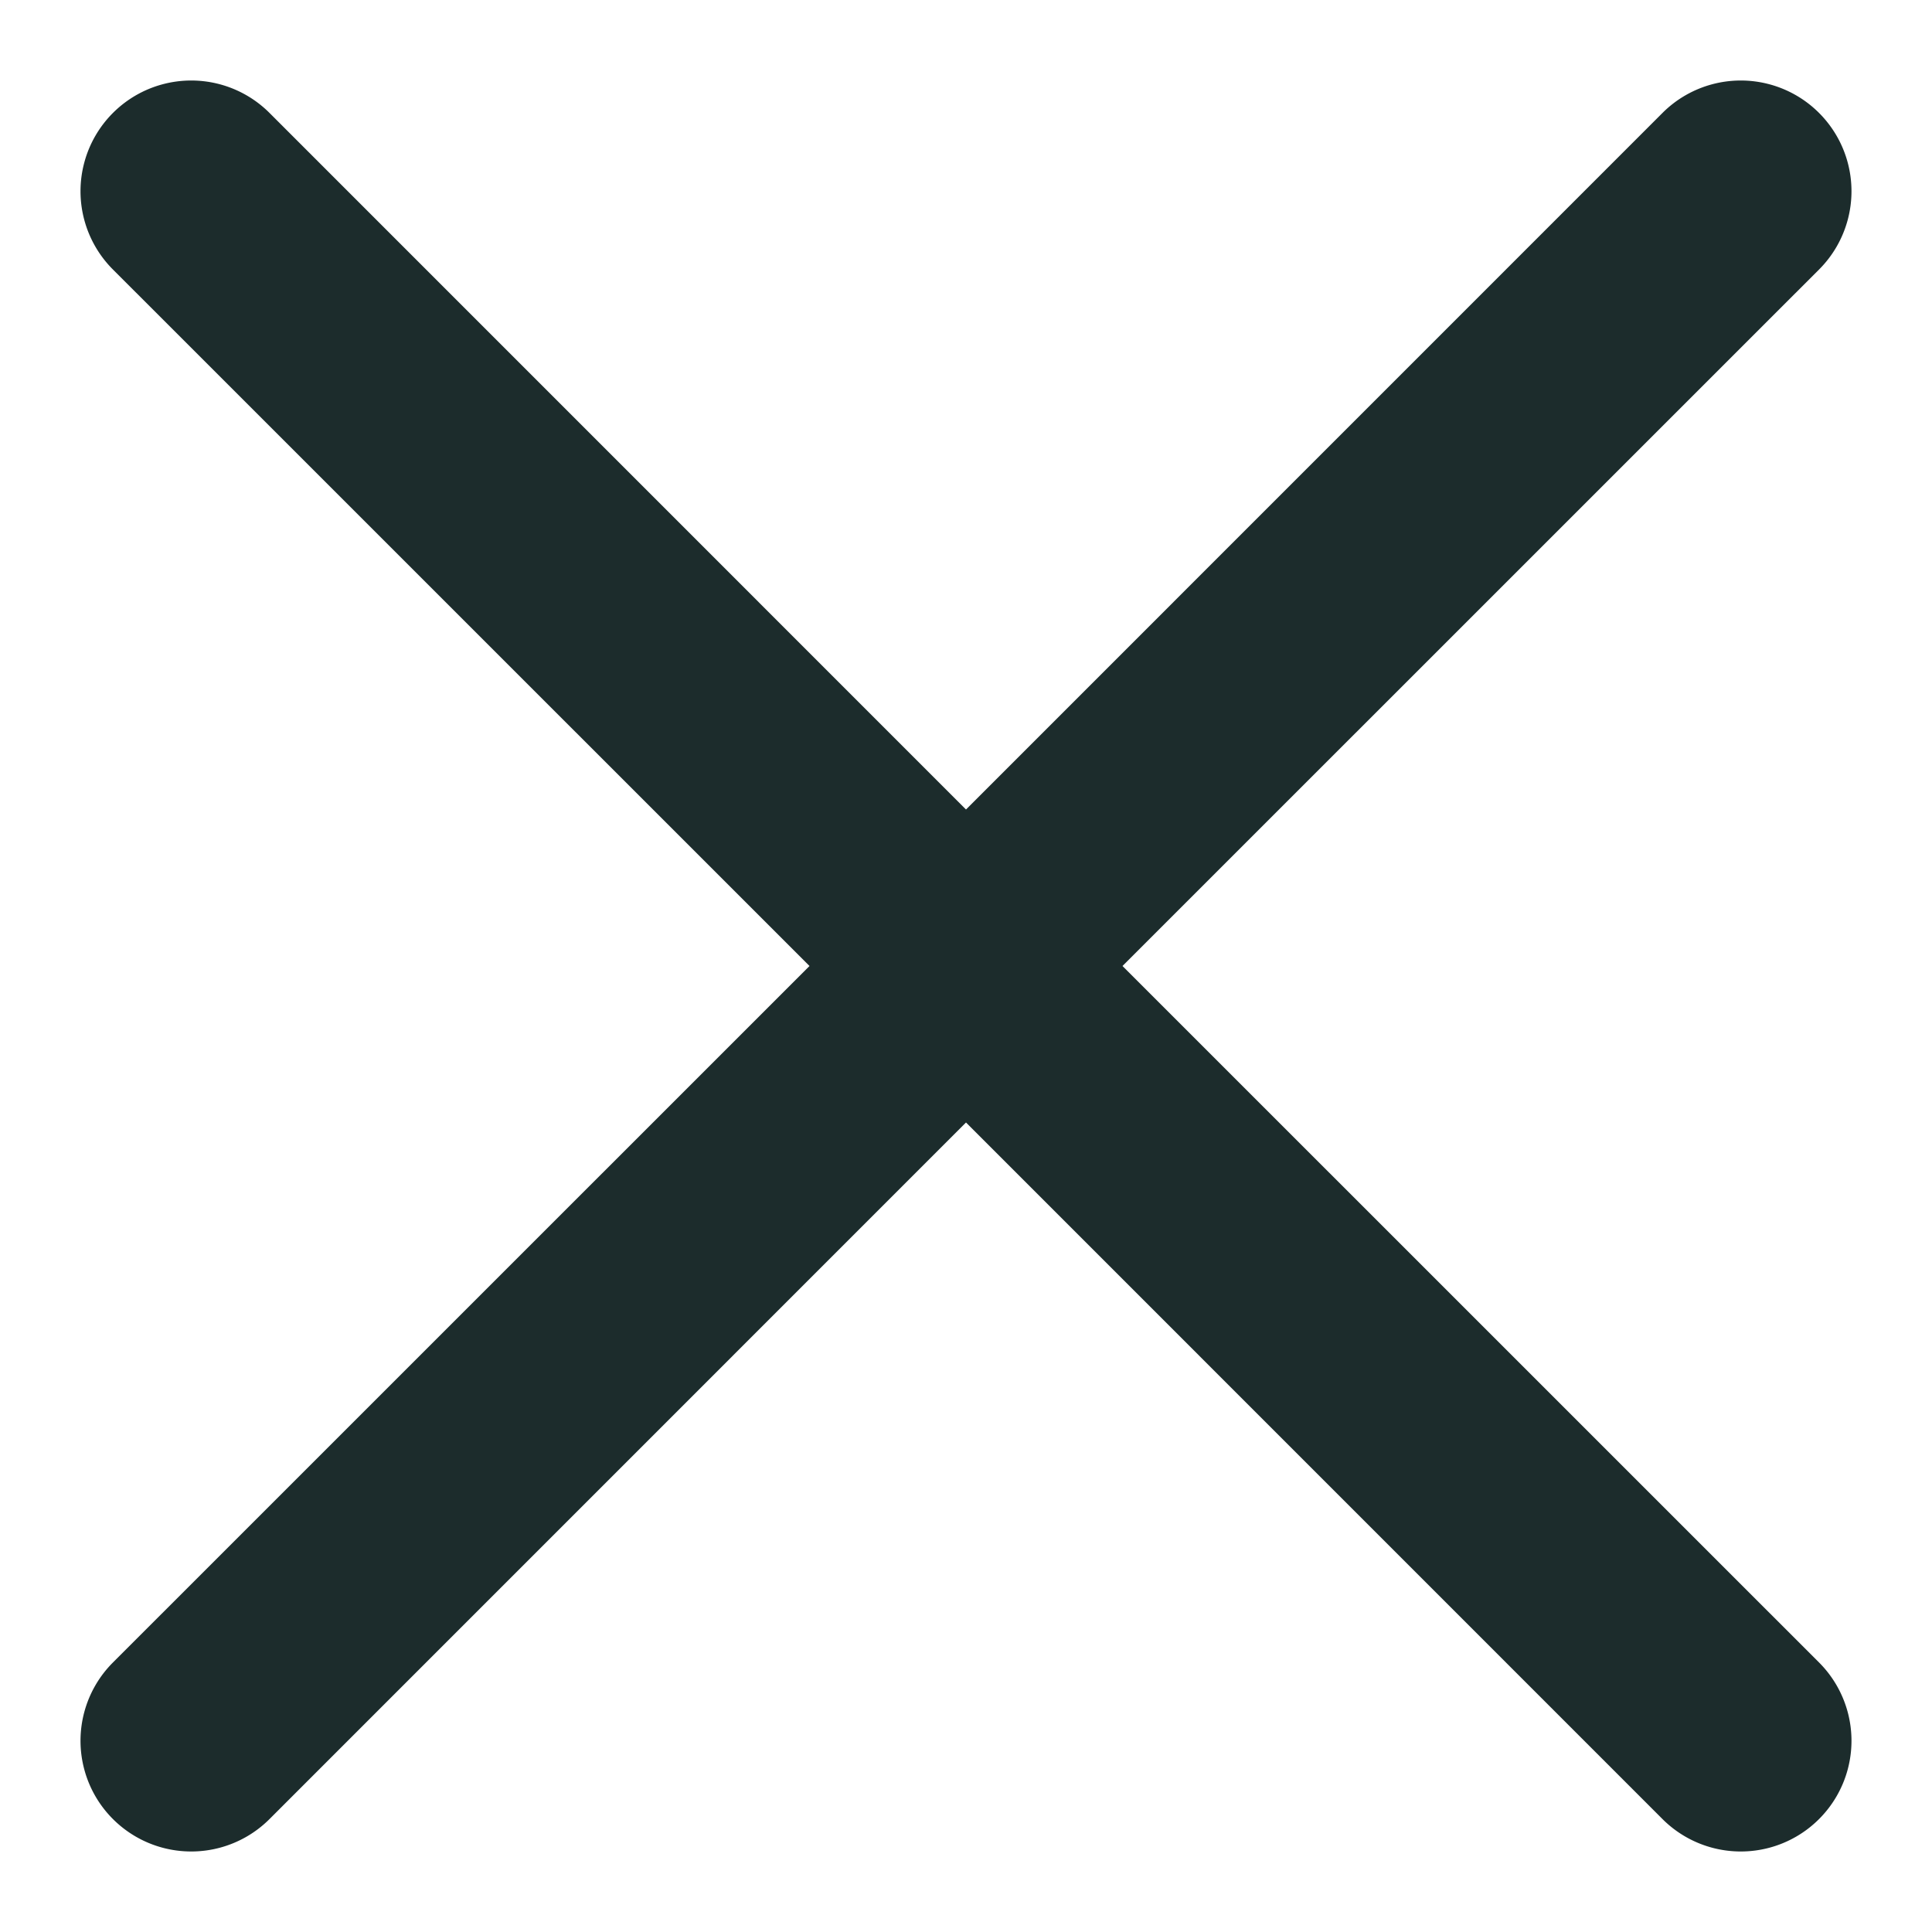 <svg width="24" height="24" fill="none" xmlns="http://www.w3.org/2000/svg"><path d="M13.944 12l8.653-8.652a1.375 1.375 0 00-1.945-1.945L12 10.056 3.348 1.403a1.375 1.375 0 10-1.945 1.945L10.056 12l-8.653 8.652a1.375 1.375 0 101.945 1.945L12 13.944l8.652 8.653a1.375 1.375 0 001.945-1.945L13.944 12z" fill="#1C2C2C"/></svg>